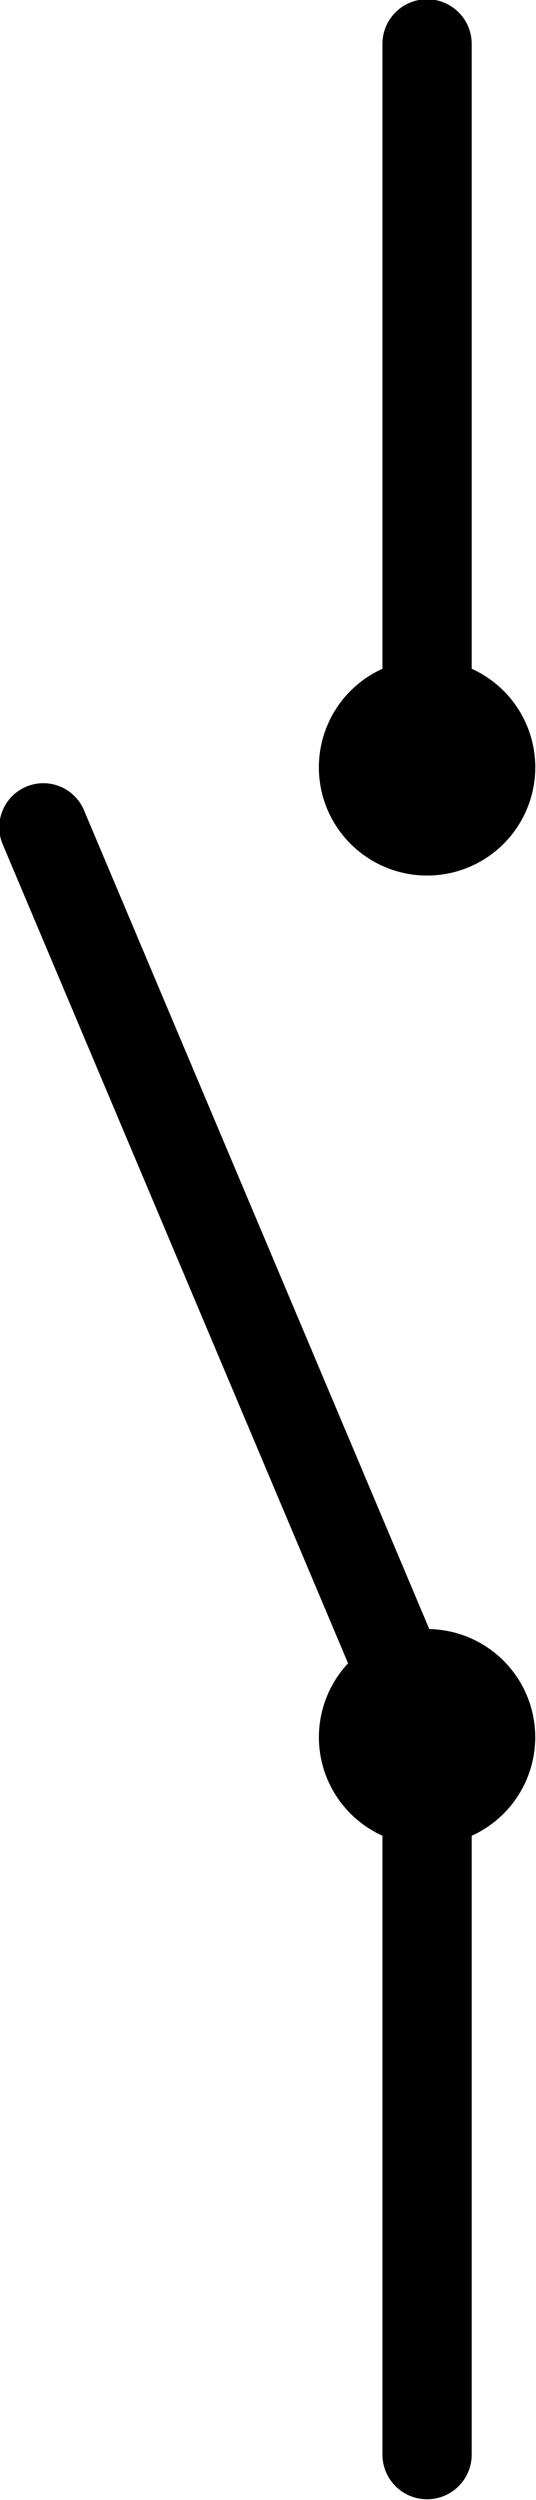 <?xml version="1.0" encoding="utf-8"?>
<!-- Generator: Adobe Illustrator 14.0.0, SVG Export Plug-In . SVG Version: 6.00 Build 43363)  -->
<!DOCTYPE svg PUBLIC "-//W3C//DTD SVG 1.1//EN" "http://www.w3.org/Graphics/SVG/1.1/DTD/svg11.dtd">
<svg version="1.1" id="svg2" xmlns:svg="http://www.w3.org/2000/svg"
	 xmlns="http://www.w3.org/2000/svg" xmlns:xlink="http://www.w3.org/1999/xlink" x="0px" y="0px" width="13.379px"
	 height="62.396px" viewBox="0 0 13.379 62.396" enable-background="new 0 0 13.379 62.396" xml:space="preserve">
<rect id="connector0pin" x="9.729" y="1.052" width="1.893" height="9.783"/>
<rect id="connector0terminal" x="10.207" y="0.37" width="0.867" height="0.684"/>
<rect id="connector1pin" x="9.73" y="51.77" width="1.895" height="9.781"/>
<rect id="connector1terminal" x="10.21" y="61.483" width="0.867" height="0.688"/>
<rect id="connector2pin" x="9.729" y="1.052" width="1.893" height="9.783"/>
<rect id="connector2terminal" x="10.207" y="0.37" width="0.867" height="0.684"/>
<rect id="connector3pin" x="9.73" y="51.77" width="1.895" height="9.781"/>
<rect id="connector3terminal" x="10.21" y="61.483" width="0.867" height="0.688"/>
<g id="schematic">
	<g>
		
			<line fill="none" stroke="#000000" stroke-width="2.228" stroke-linecap="round" x1="10.66" y1="43.358" x2="10.66" y2="61.262"/>
		<line fill="none" stroke="#000000" stroke-width="2.228" stroke-linecap="round" x1="10.66" y1="1.095" x2="10.66" y2="19.151"/>
		<line fill="none" stroke="#000000" stroke-width="2.2" stroke-linecap="round" x1="10.66" y1="43.358" x2="1.082" y2="20.647"/>
	</g>
</g>
<circle cx="10.66" cy="19.151" r="2.701"/>
<circle cx="10.66" cy="43.357" r="2.7"/>
</svg>
